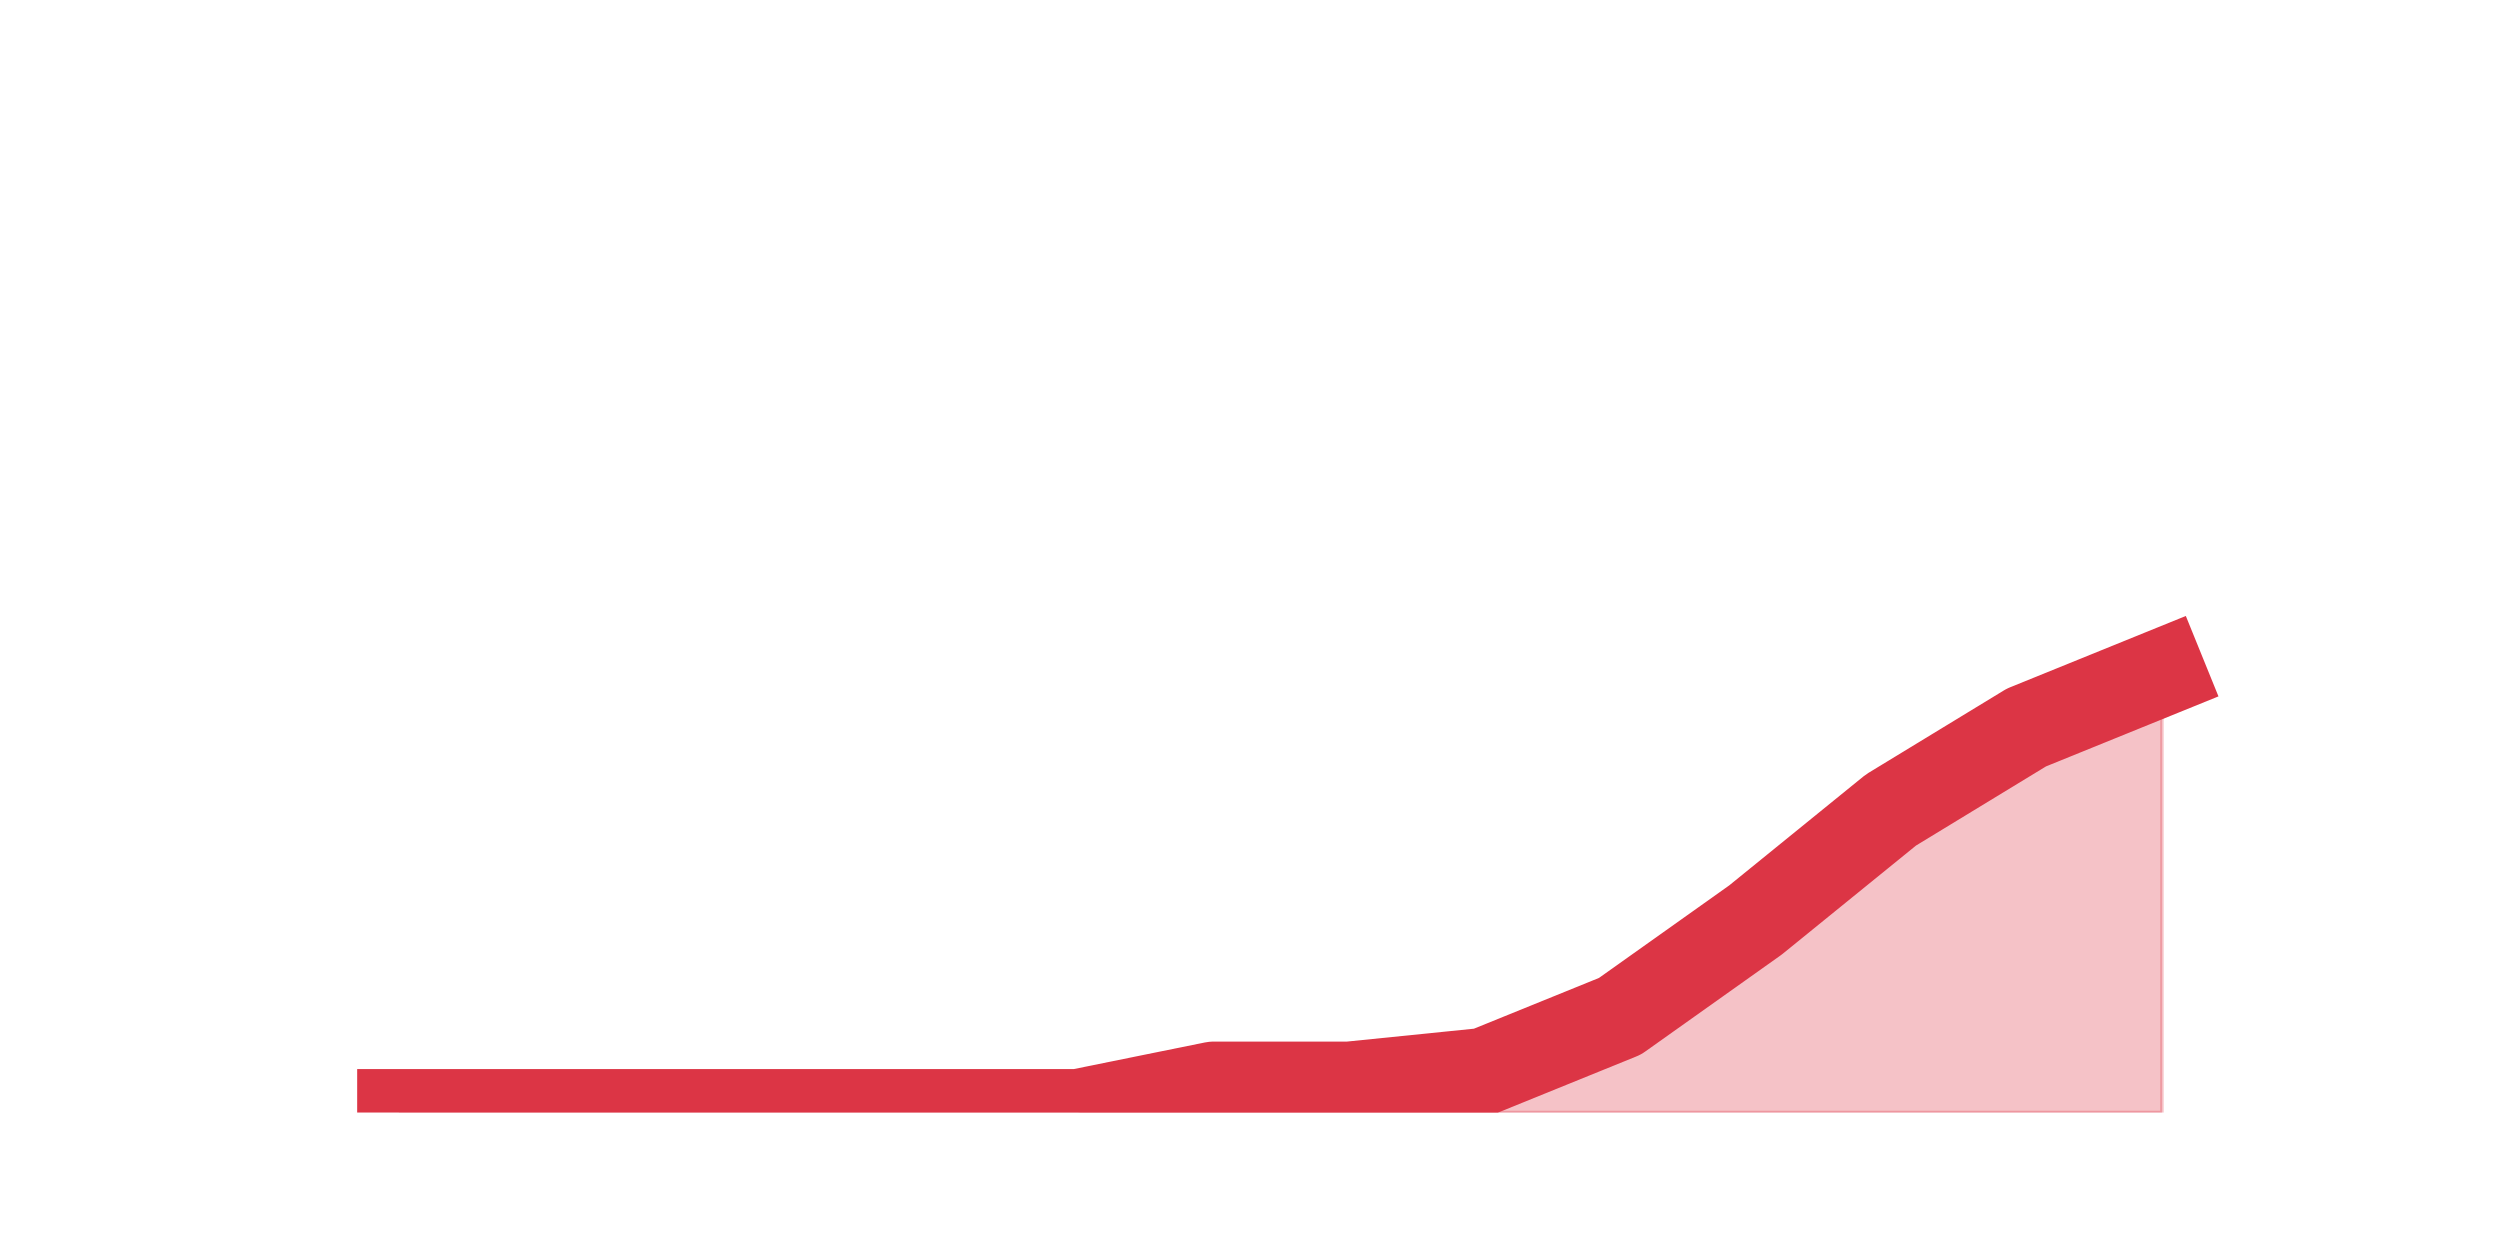 <?xml version="1.0" encoding="utf-8" standalone="no"?>
<!DOCTYPE svg PUBLIC "-//W3C//DTD SVG 1.1//EN"
  "http://www.w3.org/Graphics/SVG/1.1/DTD/svg11.dtd">
<svg height="360pt" version="1.1" viewBox="0 0 720 360" width="720pt" xmlns="http://www.w3.org/2000/svg" xmlns:xlink="http://www.w3.org/1999/xlink">
 <defs>
  <style type="text/css">*{stroke-linecap:butt;stroke-linejoin:round;}</style>
 </defs>
 <g id="figure_1">
  <g id="patch_1">
   <path d="M 0 360 
L 720 360 
L 720 0 
L 0 0 
z
" style="fill:none;"/>
  </g>
  <g id="axes_1">
   <g id="matplotlib.axis_1"/>
   <g id="matplotlib.axis_2"/>
   <g id="PolyCollection_1">
    <defs>
     <path d="M 115.364 -39.6 
L 115.364 -39.6 
L 154.385 -39.6 
L 193.406 -39.6 
L 232.427 -39.6 
L 271.448 -39.6 
L 310.469 -39.6 
L 349.49 -39.6 
L 388.51 -39.6 
L 427.531 -39.6 
L 466.552 -39.6 
L 505.573 -39.6 
L 544.594 -39.6 
L 583.615 -39.6 
L 622.636 -39.6 
L 622.636 -166.32 
L 622.636 -166.32 
L 583.615 -150.48 
L 544.594 -126.72 
L 505.573 -95.04 
L 466.552 -67.32 
L 427.531 -51.48 
L 388.51 -47.52 
L 349.49 -47.52 
L 310.469 -39.6 
L 271.448 -39.6 
L 232.427 -39.6 
L 193.406 -39.6 
L 154.385 -39.6 
L 115.364 -39.6 
z
" id="mee90460765" style="stroke:#dc3545;stroke-opacity:0.3;"/>
    </defs>
    <g clip-path="url(#p64e3699315)">
     <use style="fill:#dc3545;fill-opacity:0.3;stroke:#dc3545;stroke-opacity:0.3;" x="0" xlink:href="#mee90460765" y="360"/>
    </g>
   </g>
   <g id="line2d_1">
    <path clip-path="url(#p64e3699315)" d="M 115.364 320.4 
L 154.385 320.4 
L 193.406 320.4 
L 232.427 320.4 
L 271.448 320.4 
L 310.469 320.4 
L 349.49 312.48 
L 388.51 312.48 
L 427.531 308.52 
L 466.552 292.68 
L 505.573 264.96 
L 544.594 233.28 
L 583.615 209.52 
L 622.636 193.68 
" style="fill:none;stroke:#dc3545;stroke-linecap:square;stroke-width:25;"/>
   </g>
  </g>
 </g>
 <defs>
  <clipPath id="p64e3699315">
   <rect height="277.2" width="558" x="90" y="43.2"/>
  </clipPath>
 </defs>
</svg>
